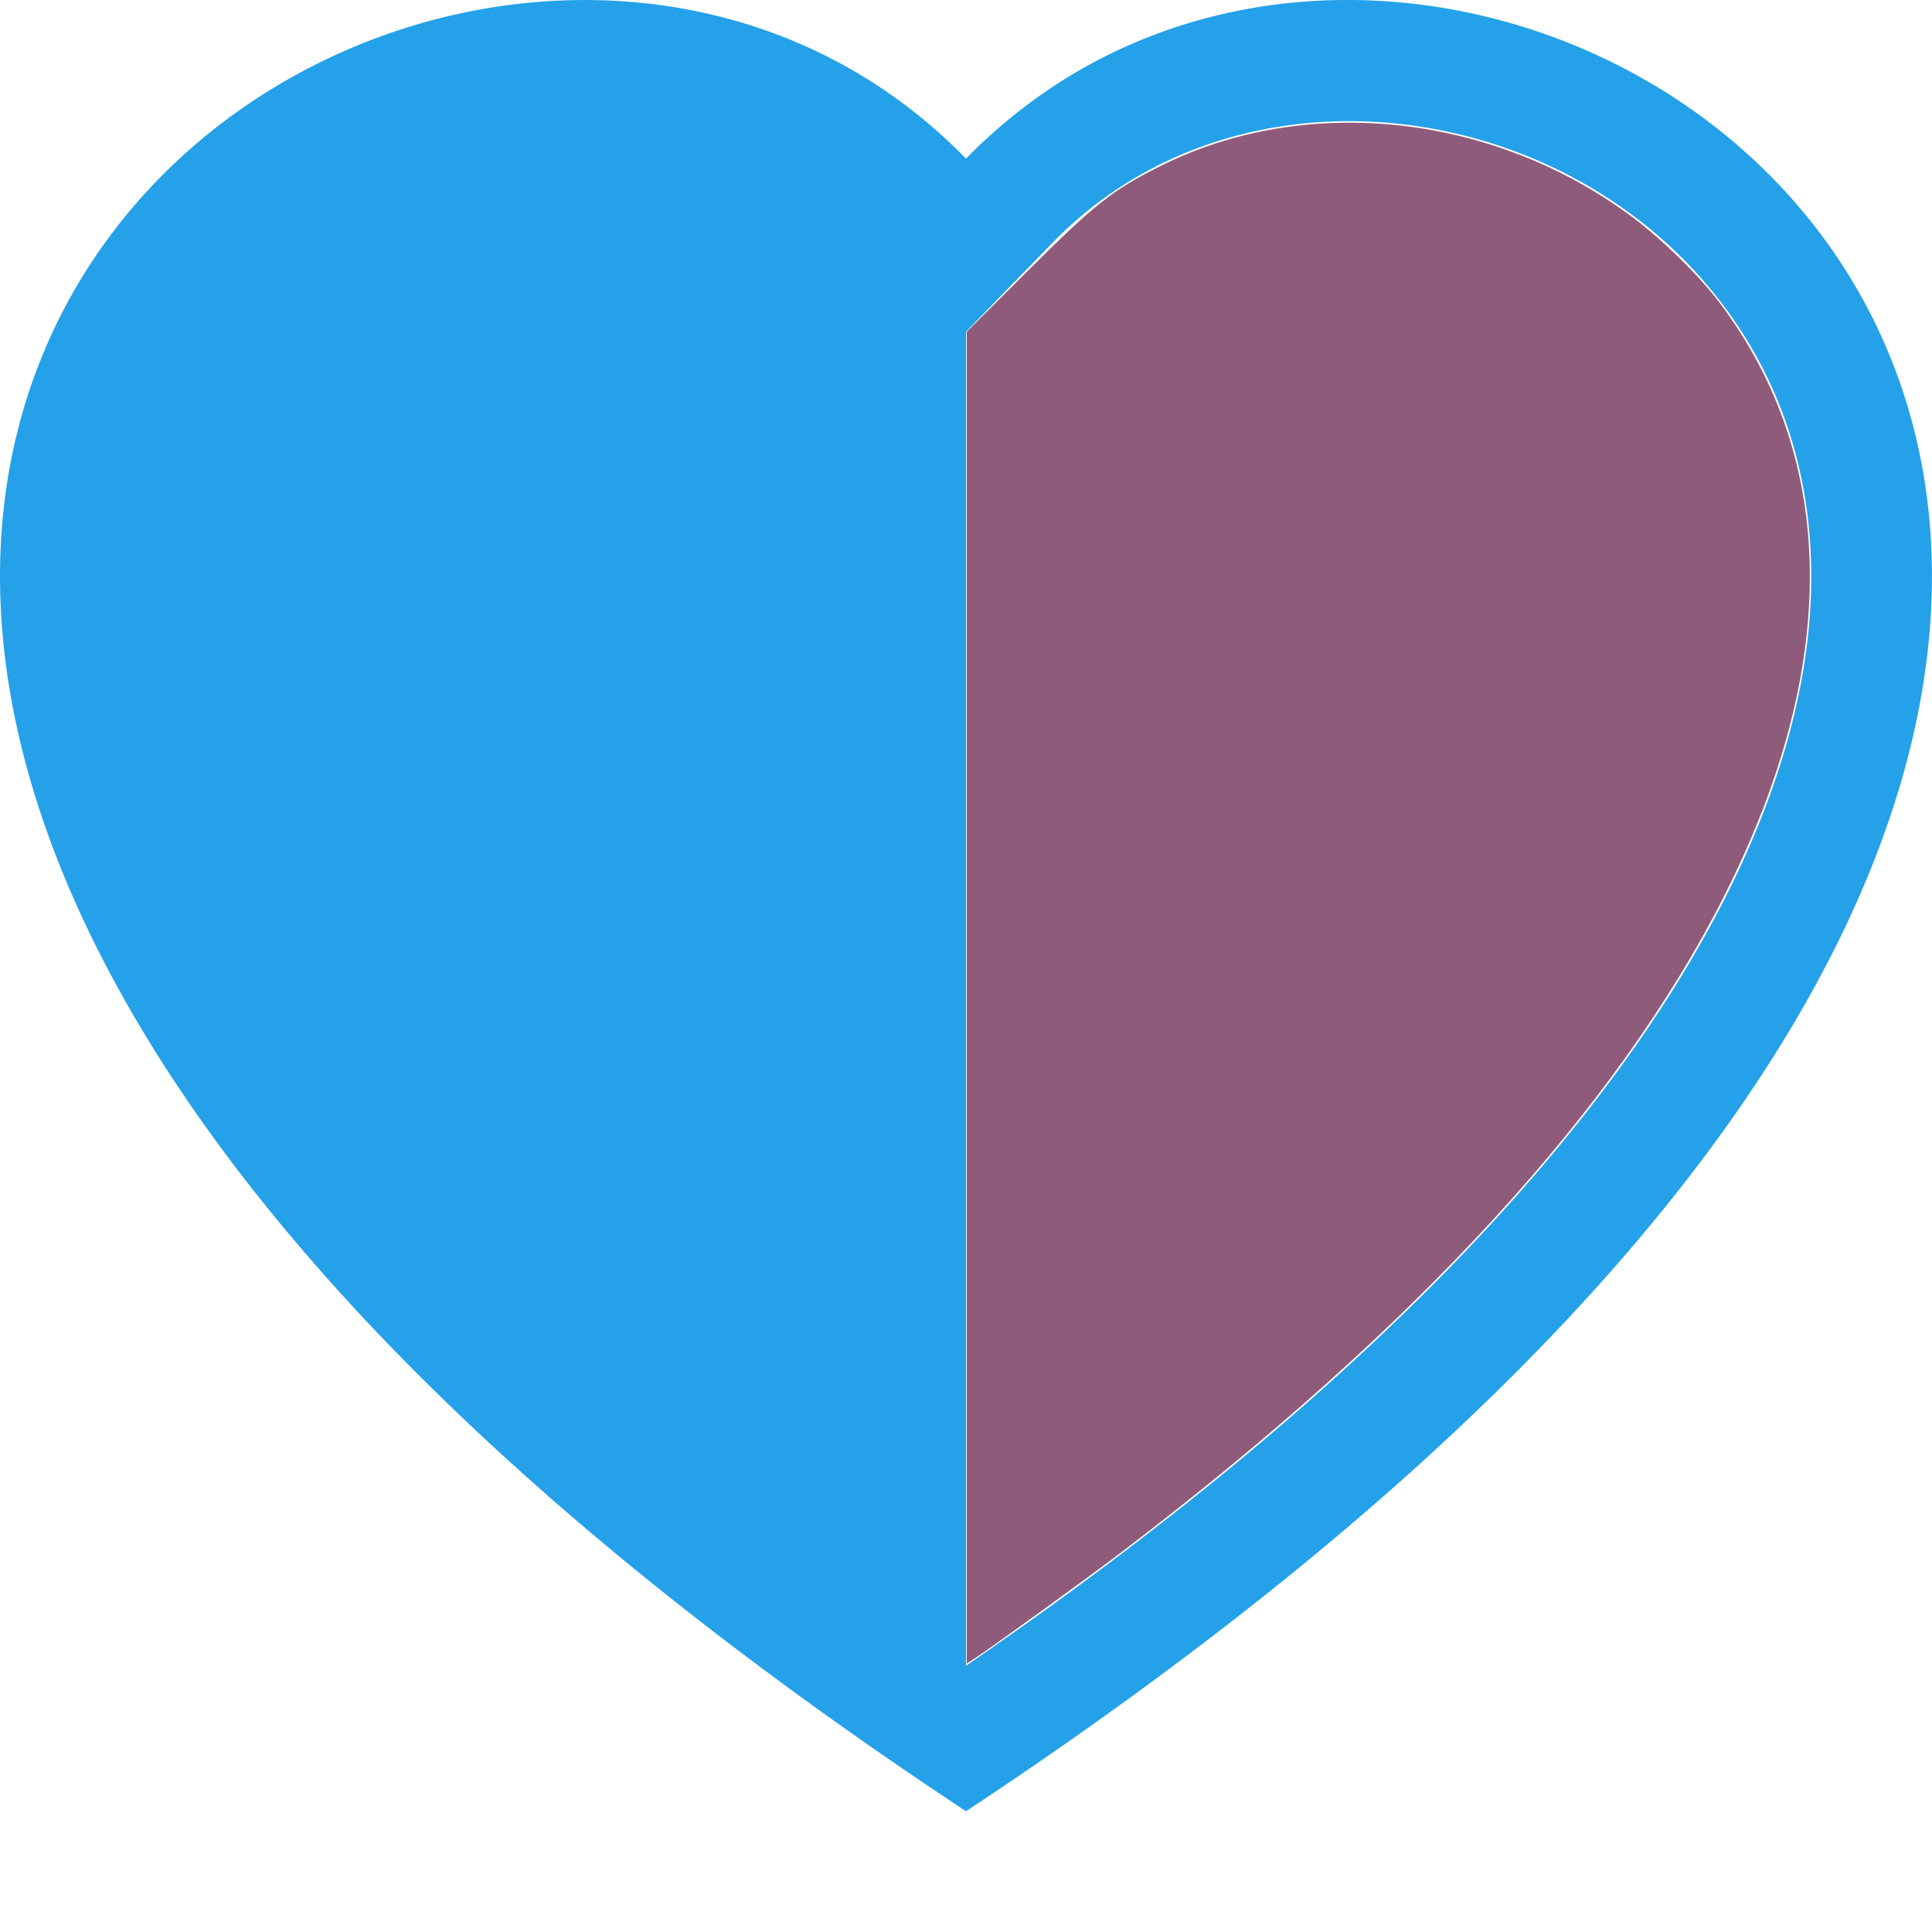<?xml version="1.0" encoding="UTF-8" standalone="no"?>
<svg
   xmlns:dc="http://purl.org/dc/elements/1.1/"
   xmlns:cc="http://creativecommons.org/ns#"
   xmlns:rdf="http://www.w3.org/1999/02/22-rdf-syntax-ns#"
   xmlns:svg="http://www.w3.org/2000/svg"
   xmlns="http://www.w3.org/2000/svg"
   xmlns:sodipodi="http://sodipodi.sourceforge.net/DTD/sodipodi-0.dtd"
   xmlns:inkscape="http://www.inkscape.org/namespaces/inkscape"
   width="16"
   height="16"
   fill="#24a1e9"
   class="bi bi-heart-half"
   viewBox="0 0 16 16"
   version="1.1"
   id="svg3785"
   sodipodi:docname="hearth.svg"
   inkscape:version="0.92.5 (2060ec1f9f, 2020-04-08)">
  <defs
     id="defs3789" />
  <sodipodi:namedview
     pagecolor="#ffffff"
     bordercolor="#666666"
     borderopacity="1"
     objecttolerance="10"
     gridtolerance="10"
     guidetolerance="10"
     inkscape:pageopacity="0"
     inkscape:pageshadow="2"
     inkscape:window-width="1920"
     inkscape:window-height="996"
     id="namedview3787"
     showgrid="false"
     inkscape:zoom="49.375"
     inkscape:cx="6.7949367"
     inkscape:cy="9.6202532"
     inkscape:window-x="1280"
     inkscape:window-y="0"
     inkscape:window-maximized="1"
     inkscape:current-layer="svg3785" />
  <path
     d="M8 2.748v11.047c3.452-2.368 5.365-4.542 6.286-6.357.955-1.886.838-3.362.314-4.385C13.486.878 10.4.28 8.717 2.01L8 2.748zM8 15C-7.333 4.868 3.279-3.04 7.824 1.143c.06.055.119.112.176.171a3.12 3.12 0 0 1 .176-.17C12.72-3.042 23.333 4.867 8 15z"
     id="path3783"  />
  <path
     style="fill:#8f5B7B;stroke-width:4;"
     d="M 8.006,8.262 V 2.748 L 8.517,2.238 C 9.068,1.689 9.212,1.575 9.607,1.377 10.816,0.77 12.375,0.94 13.525,1.803 c 0.245,0.184 0.546,0.479 0.712,0.699 0.986,1.305 1.002,3.014 0.045,4.911 C 13.392,9.18 11.72,11.003 9.302,12.843 9.006,13.069 8.211,13.644 8.062,13.741 l -0.056,0.036 z"
     id="path3797"
     inkscape:connector-curvature="0" />
</svg>
